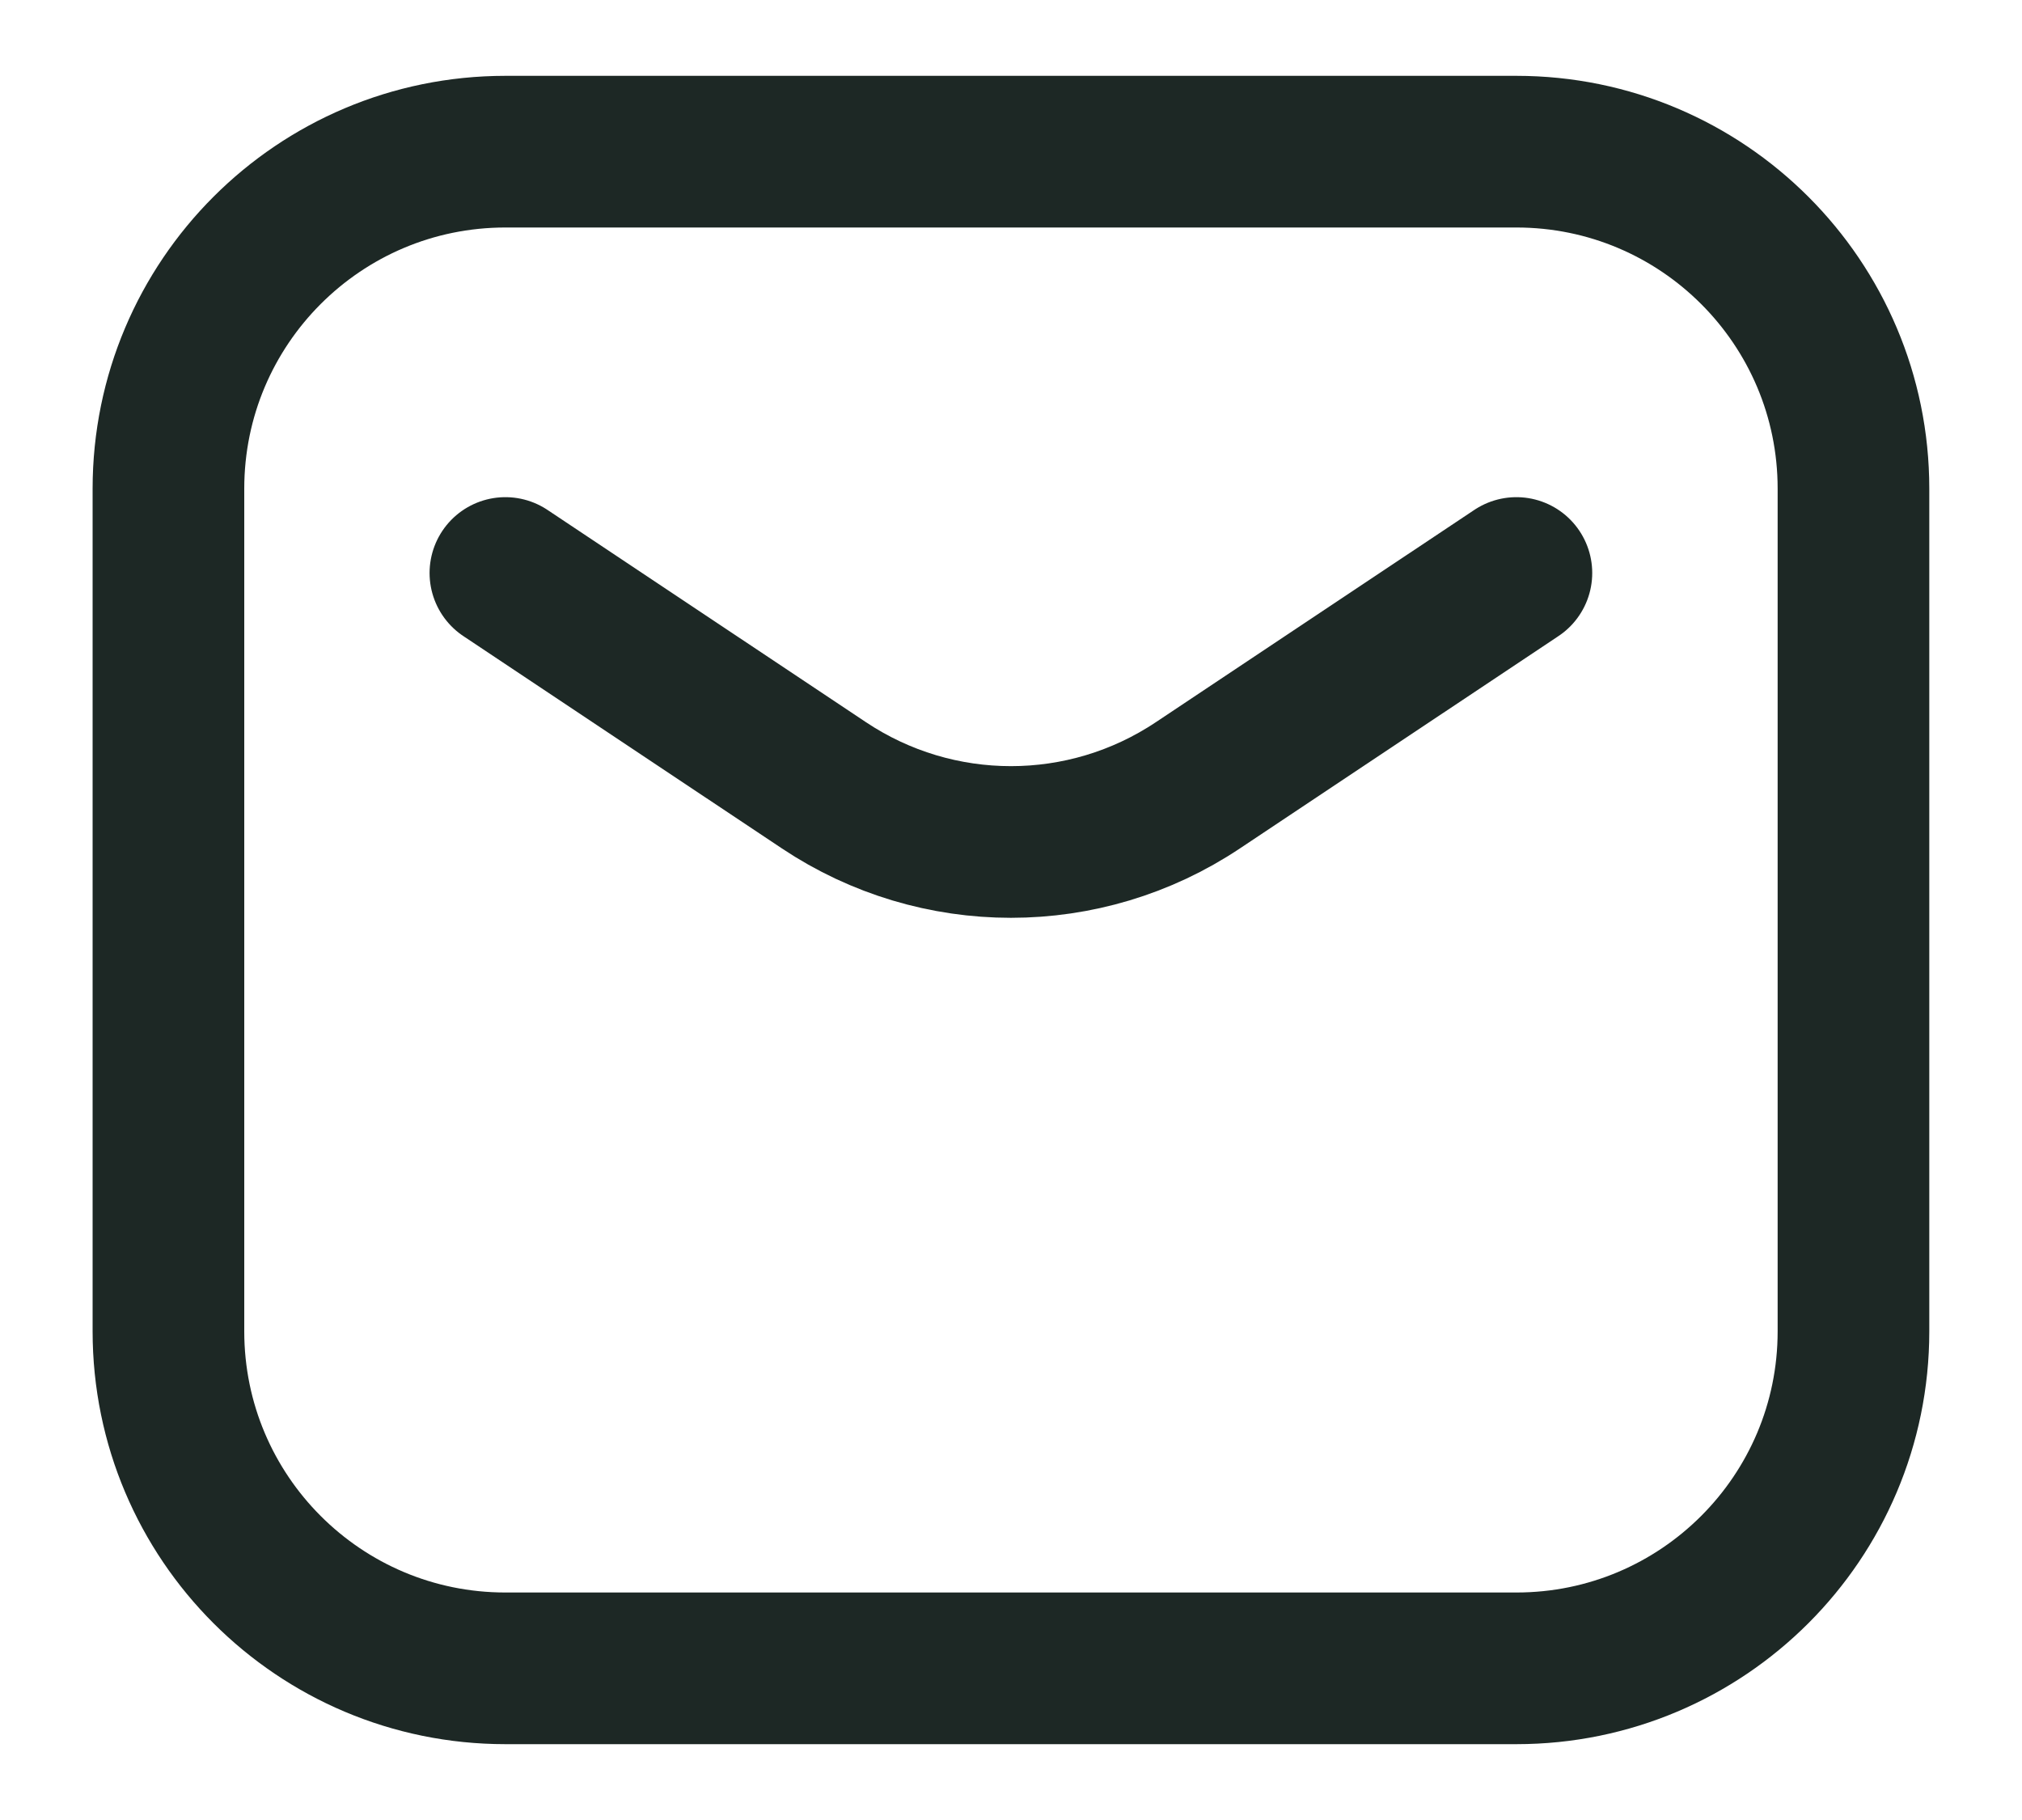 <svg width="20" height="18" viewBox="0 0 20 18" fill="none" xmlns="http://www.w3.org/2000/svg">
<path d="M4.999 5.667L8.15 7.767C9.27 8.514 10.729 8.514 11.848 7.767L14.999 5.667M4.999 16.5H14.999C16.84 16.5 18.333 15.008 18.333 13.167V4.833C18.333 2.992 16.84 1.5 14.999 1.5L4.999 1.5C3.158 1.5 1.666 2.992 1.666 4.833L1.666 13.167C1.666 15.008 3.158 16.5 4.999 16.5Z" stroke="#1D2825" stroke-width="1.5" stroke-linecap="round" stroke-linejoin="round"/>
</svg>
